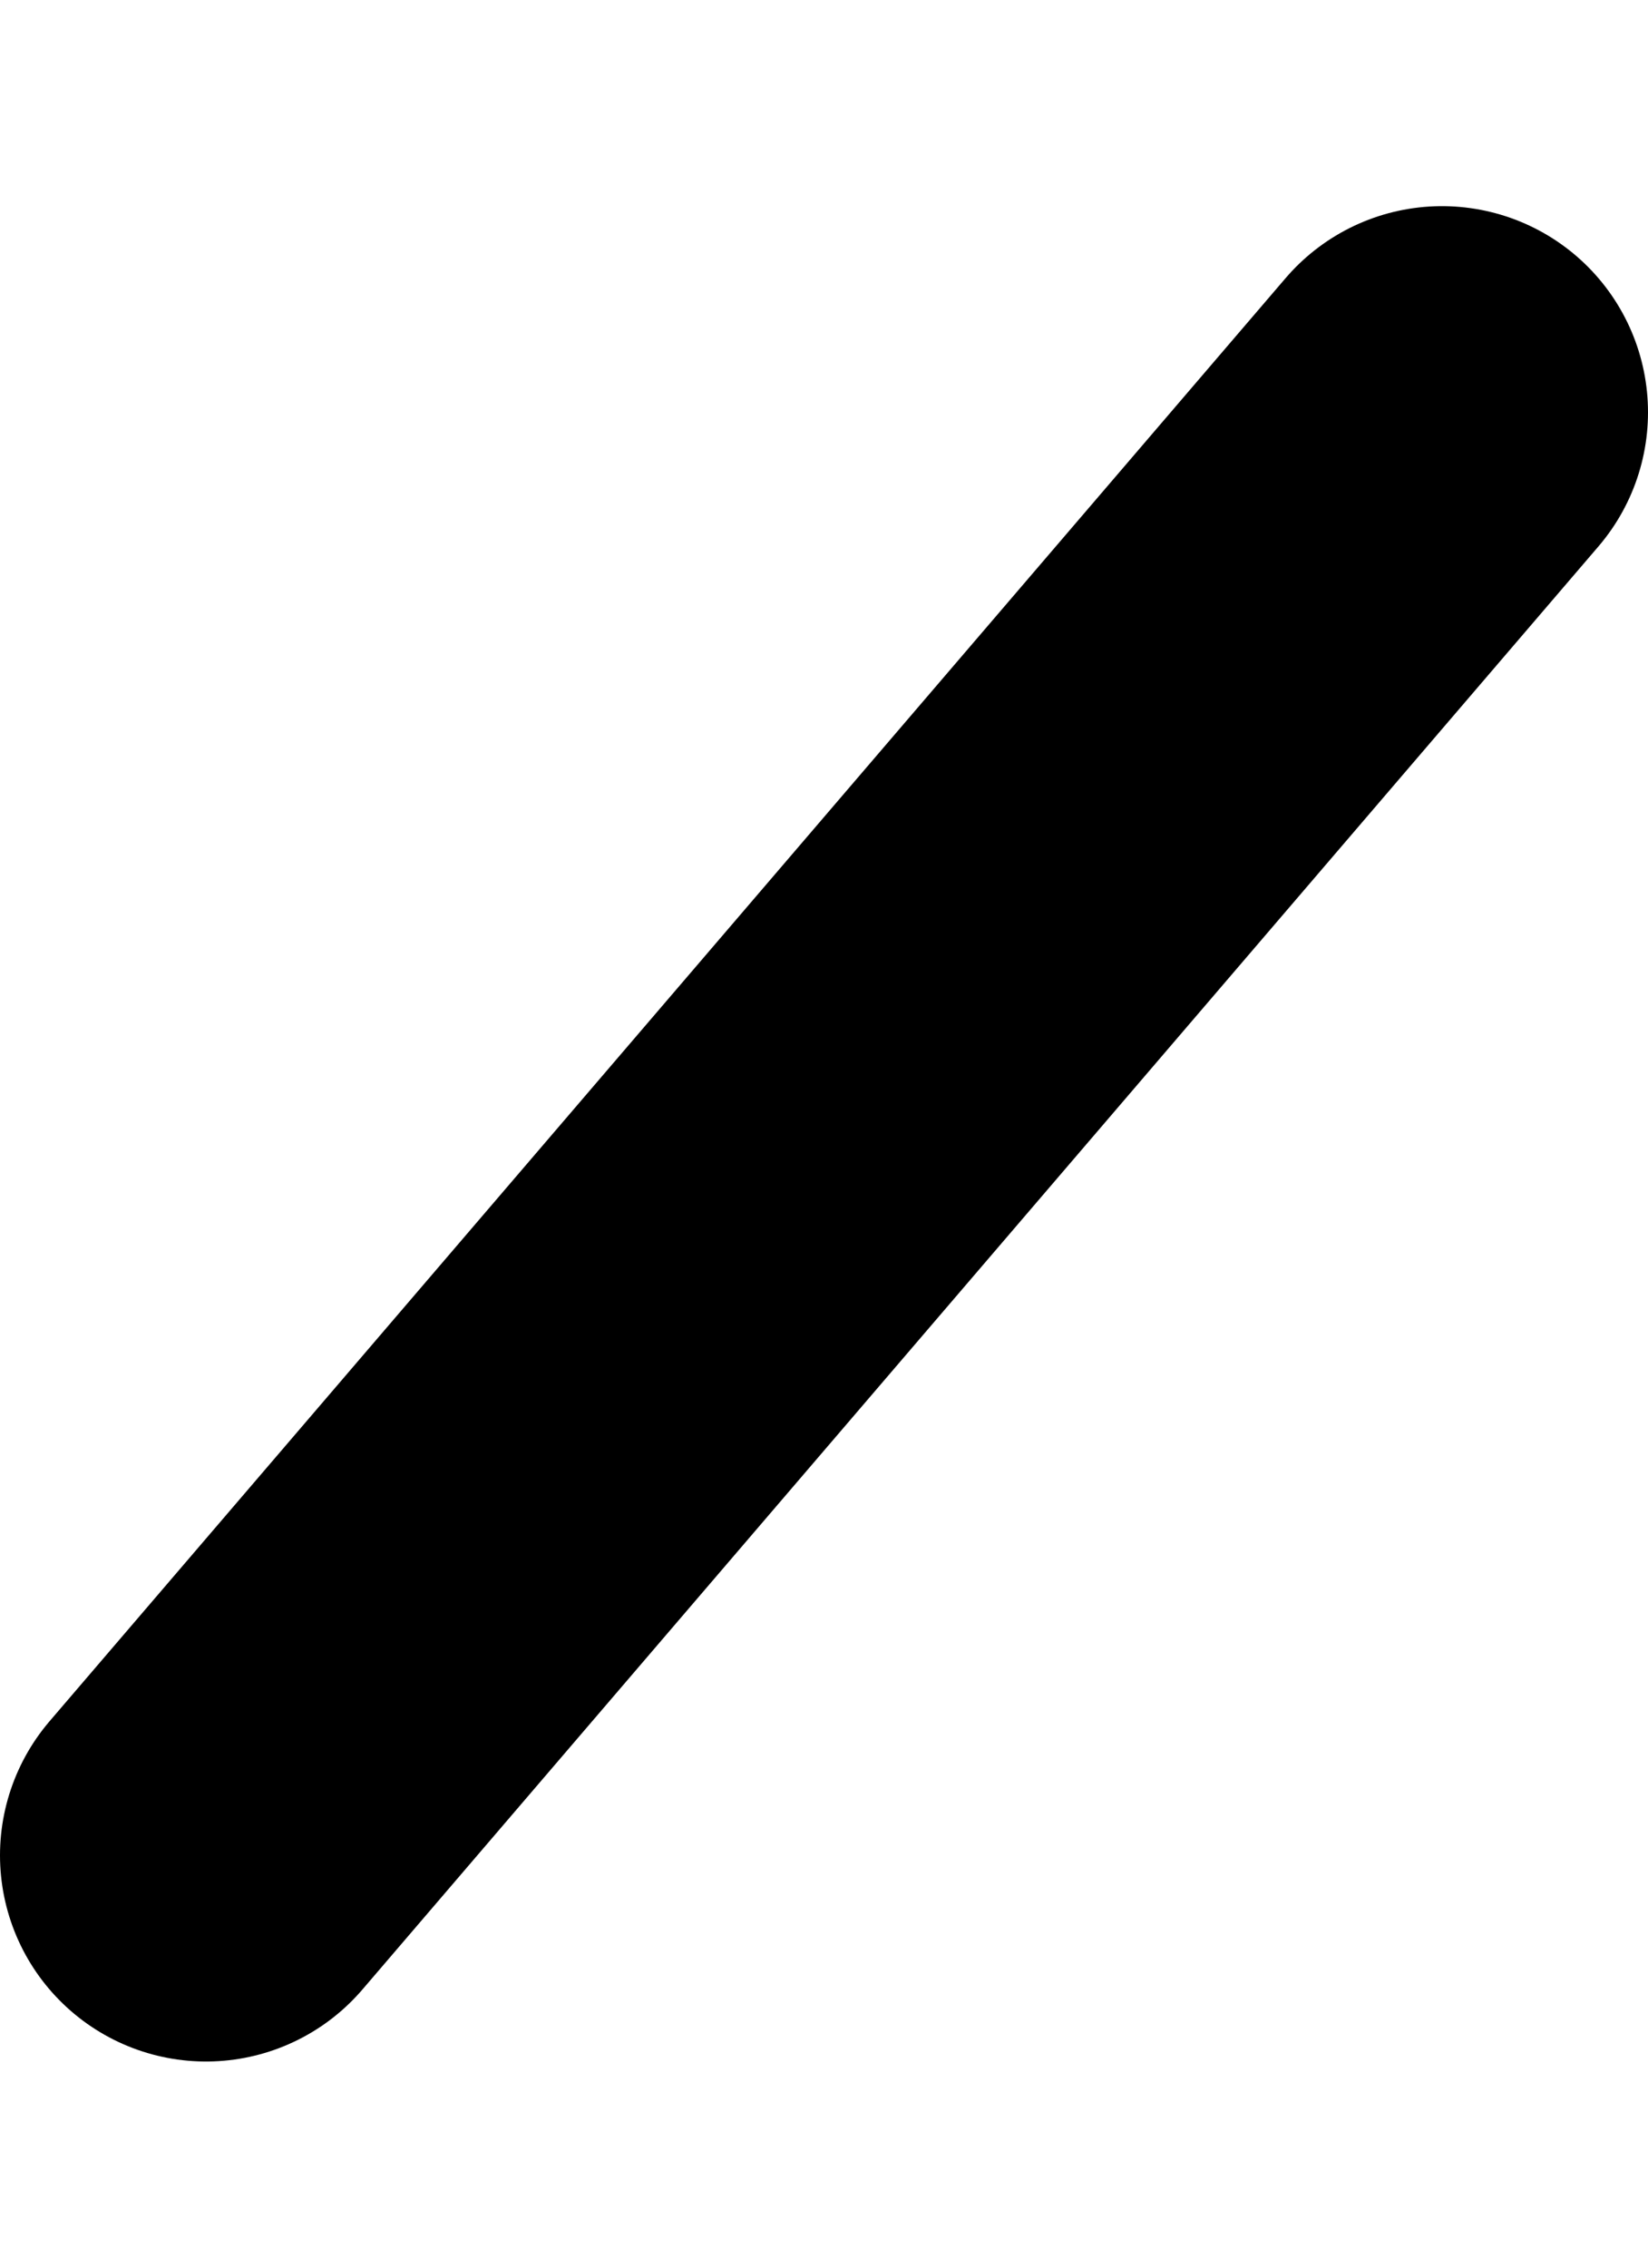 <?xml version="1.0" encoding="UTF-8" standalone="no"?><svg width='8' height='11' viewBox='0 0 8 11' fill='none' xmlns='http://www.w3.org/2000/svg'>
<path d='M1 9L7 2M1 9L7 2M1 9L7 2' stroke='black' stroke-width='2' stroke-linecap='round'/>
</svg>
